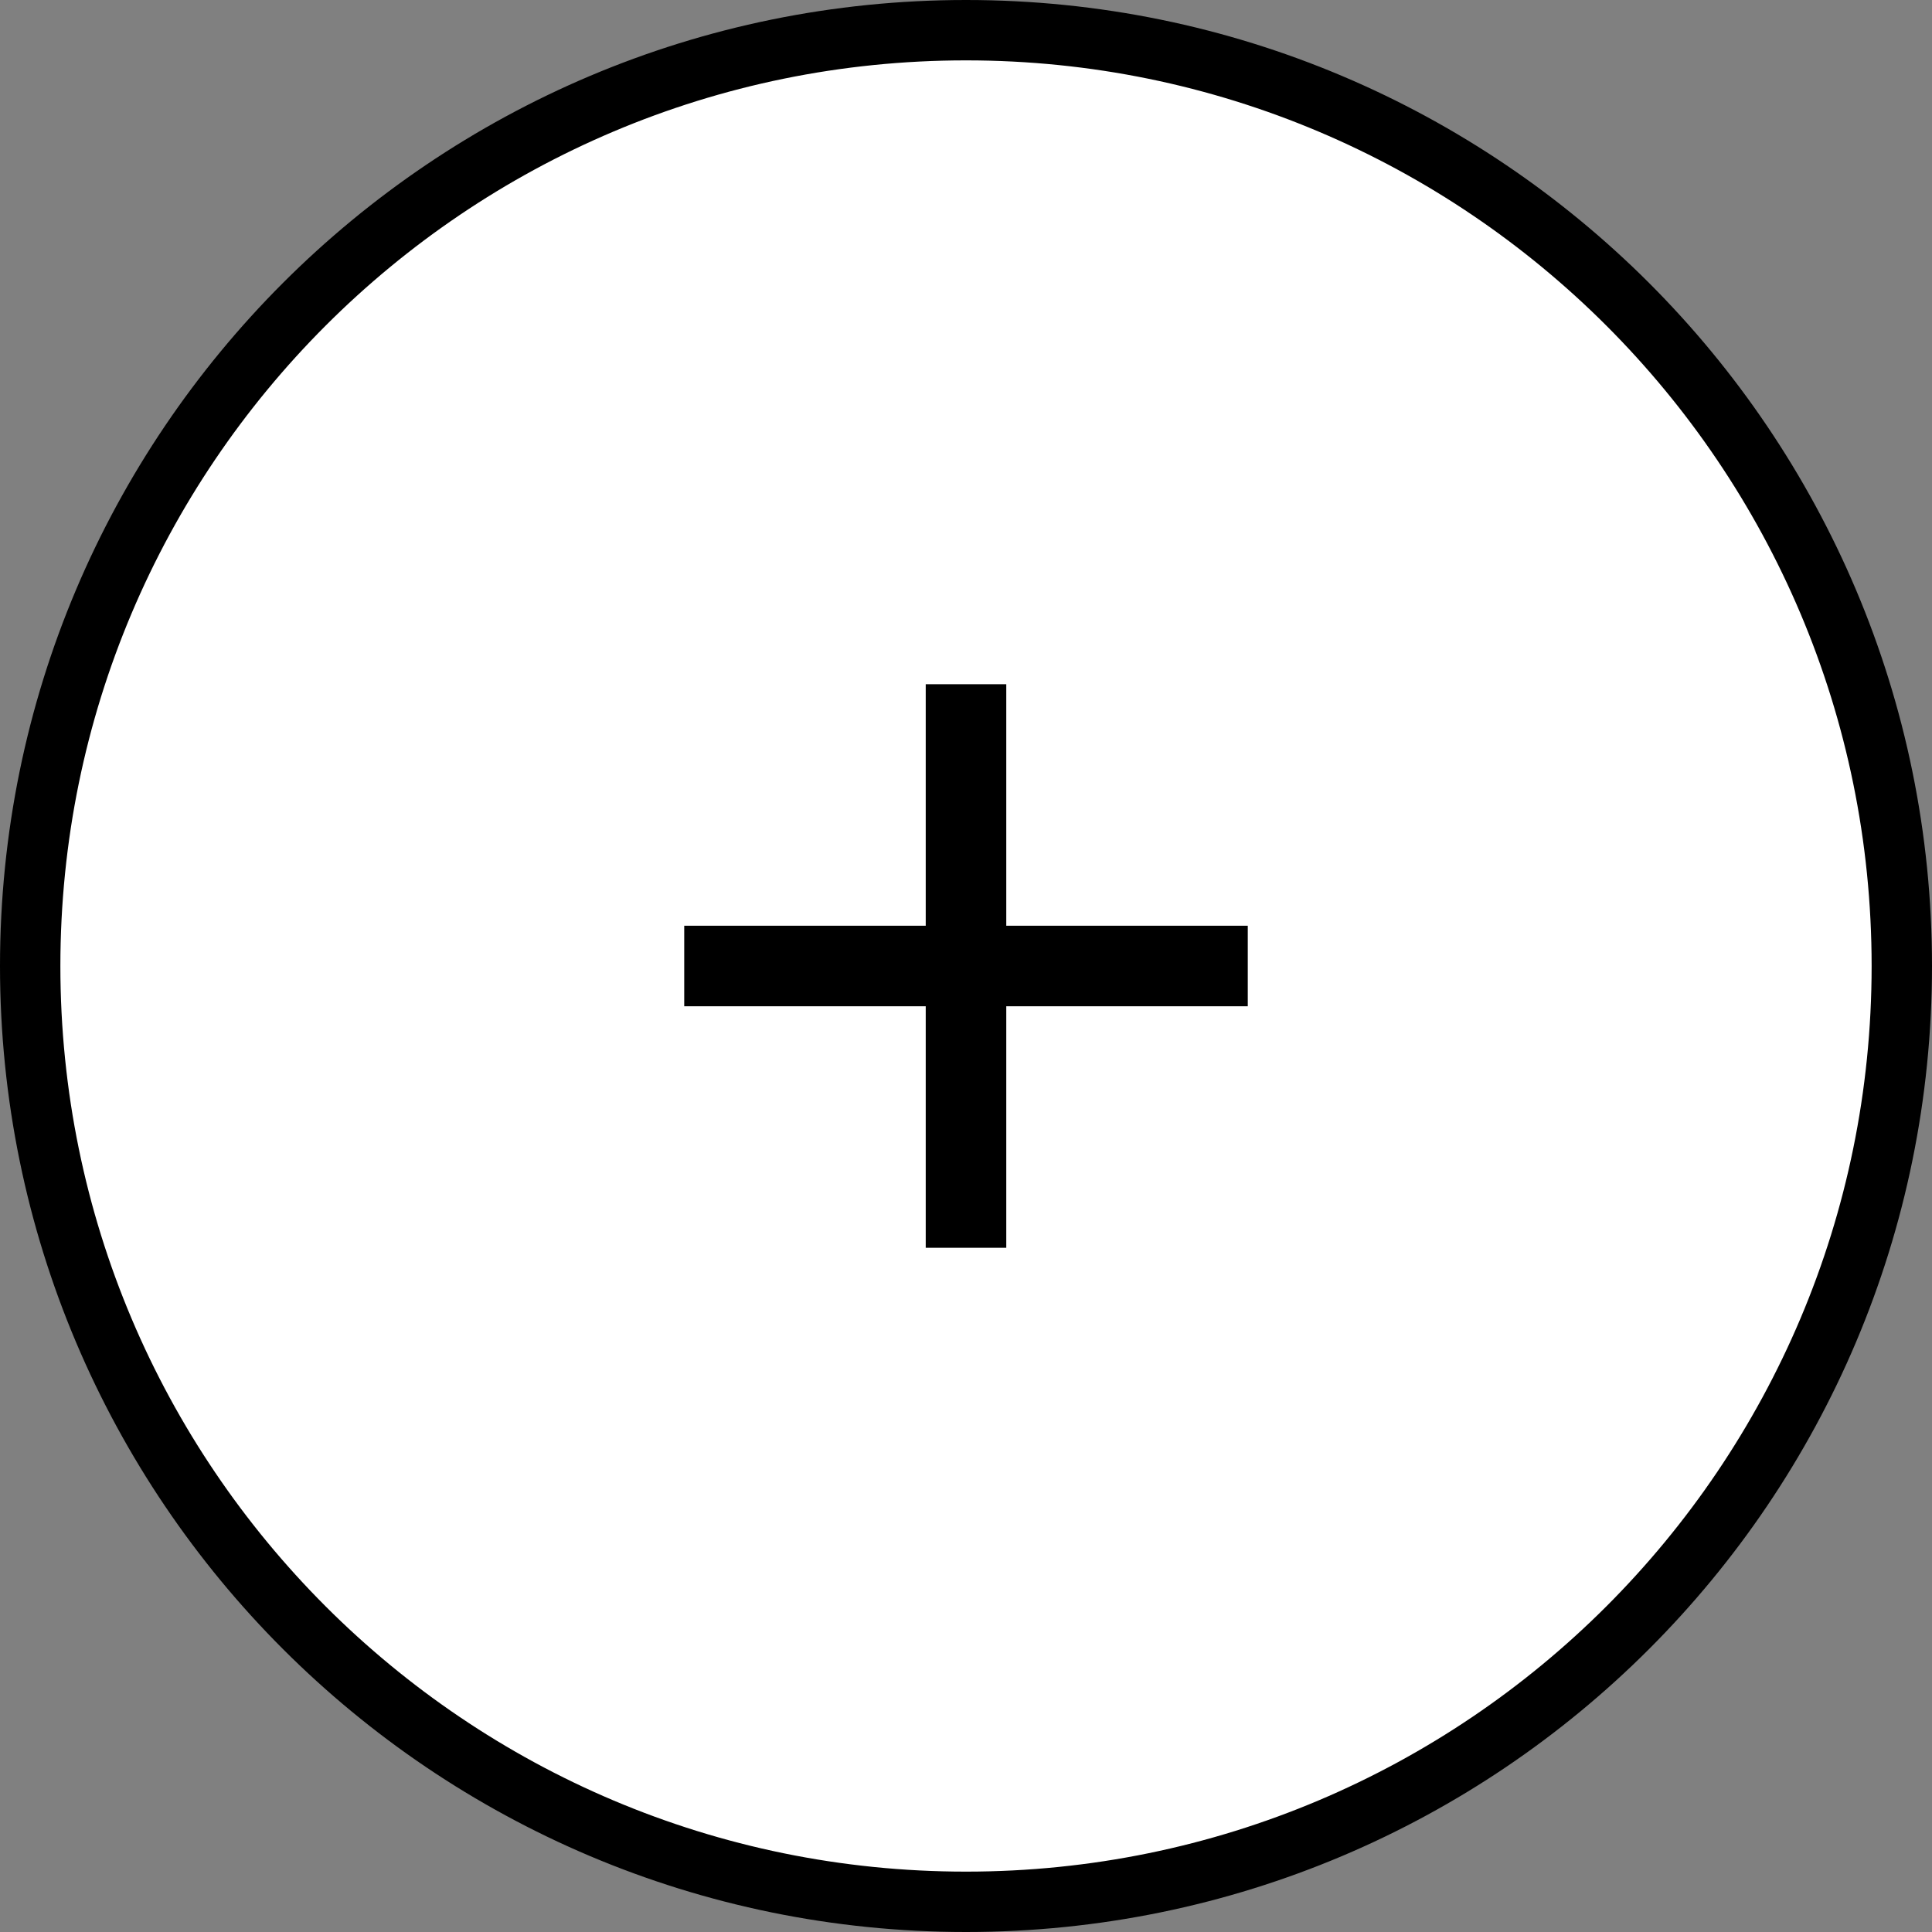 <svg width="32" height="32" viewBox="0 0 32 32" fill="none" xmlns="http://www.w3.org/2000/svg">
<rect x="0" y="0" width="32" height="32" fill="#808080" stroke="none"/>
<path d="M0.5 16C0.5 7.44 7.44 0.5 16 0.5C24.56 0.5 31.5 7.44 31.5 16C31.5 24.56 24.56 31.5 16 31.5C7.44 31.5 0.5 24.56 0.5 16Z" fill="white" stroke="black"/>
<path d="M15.333 20.667V16.667H11.333V15.333H15.333V11.333H16.667V15.333H20.667V16.667H16.667V20.667H15.333Z" fill="black"/>
</svg>
